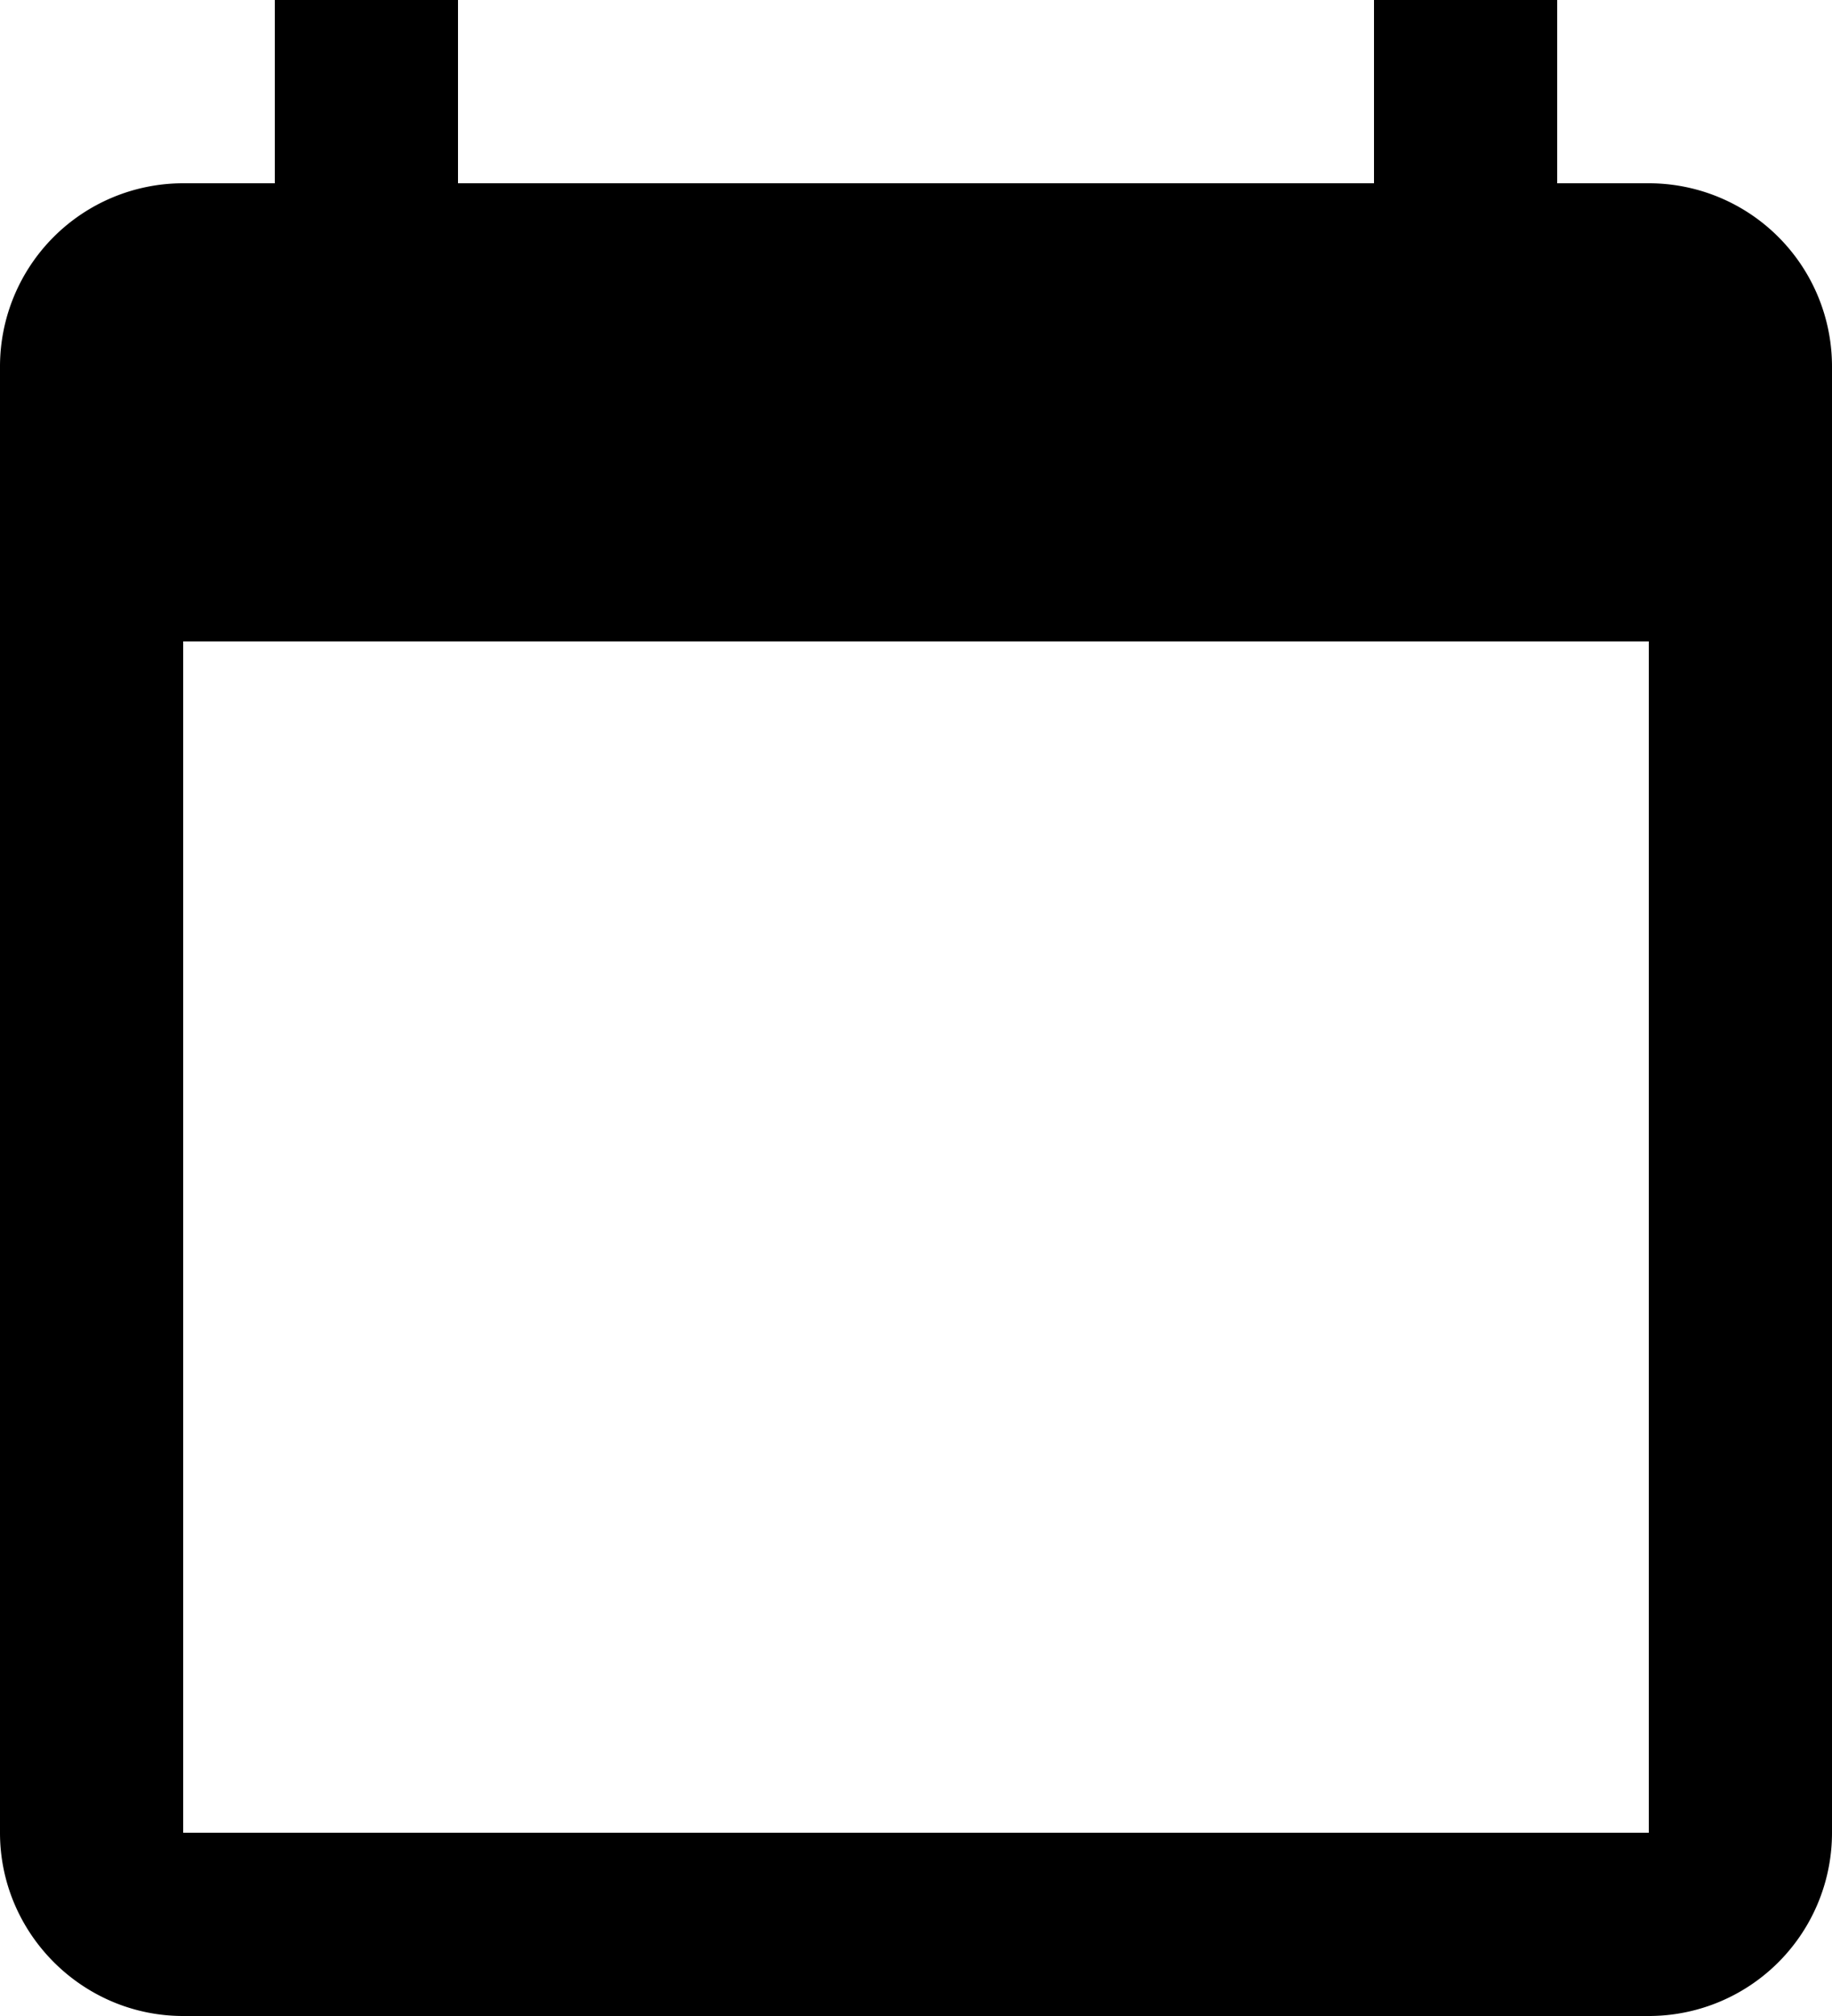 <svg xmlns="http://www.w3.org/2000/svg" viewBox="2 1 20 22">
  <path d="M20 3h-1V1h-2v2H7V1H5v2H4a2 2 0 0 0-2 2v16c0 1.1.9 2 2 2h16a2 2 0 0 0 2-2V5a2 2 0 0 0-2-2zm0 18H4V8h16v13z"/>
  <path fill="none" d="M0 0h24v24H0z"/>
</svg>
